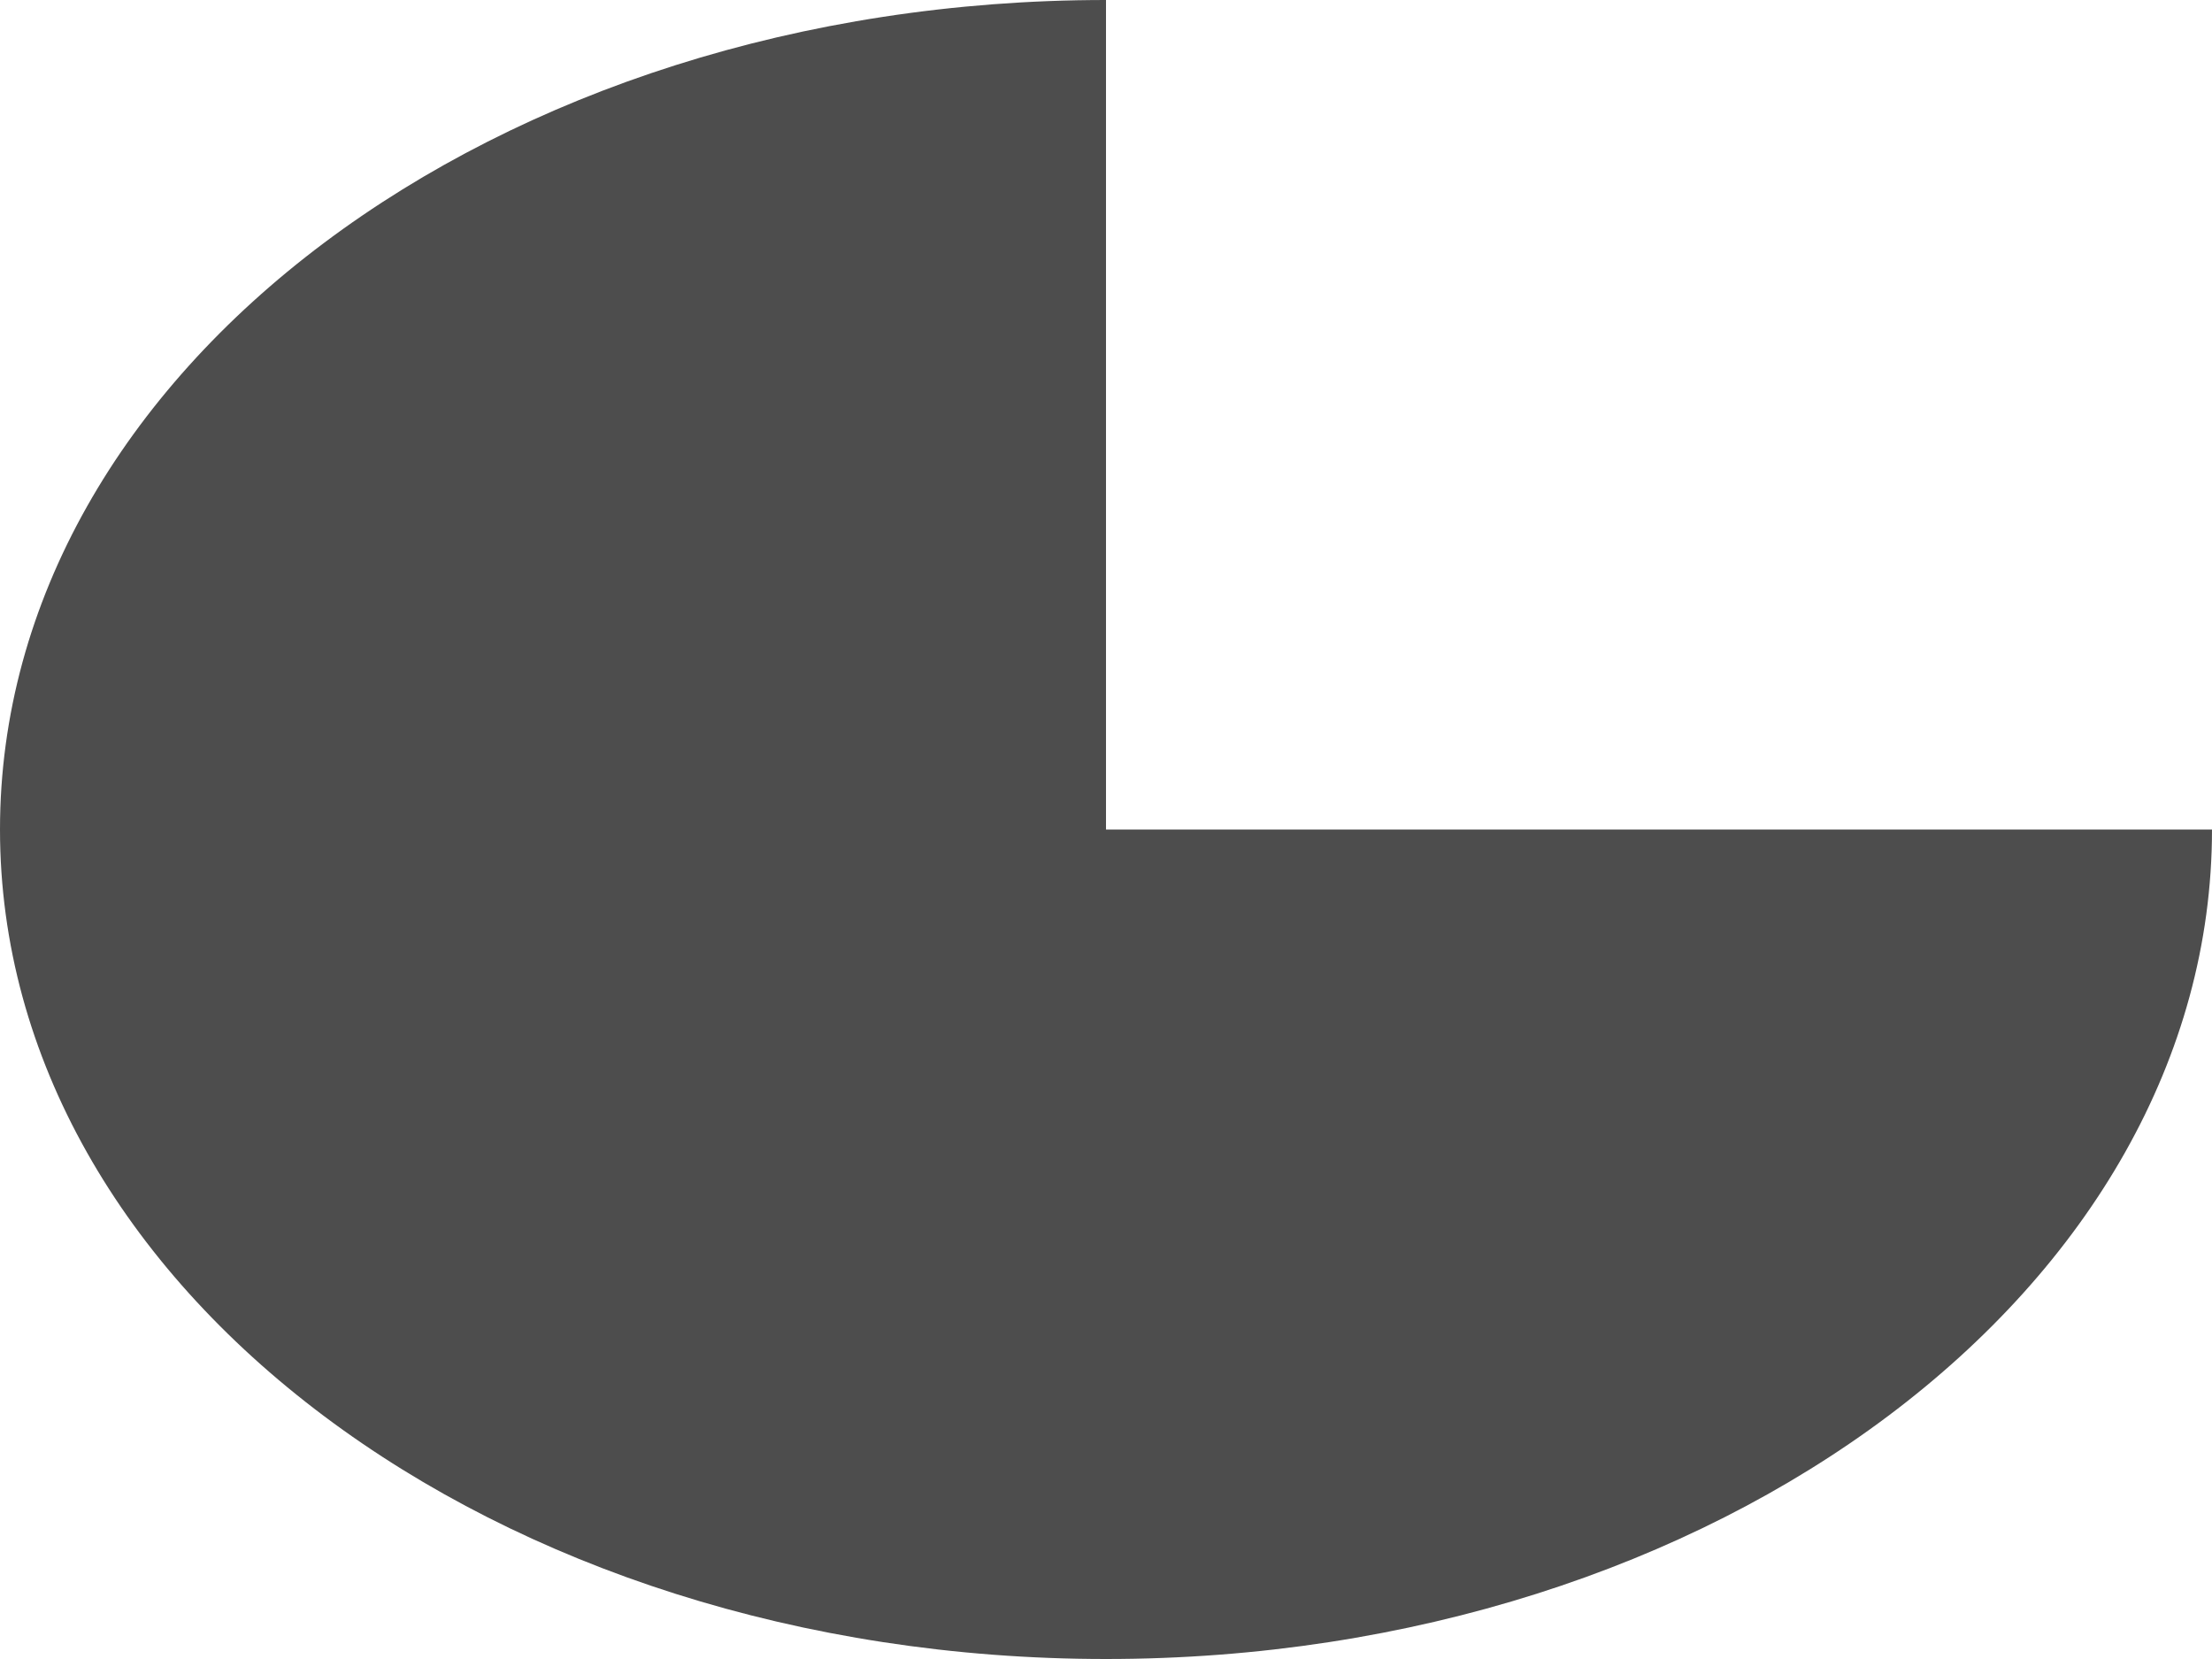 <?xml version="1.0" encoding="UTF-8"?>
<svg xmlns="http://www.w3.org/2000/svg" xmlns:xlink="http://www.w3.org/1999/xlink" width="24pt" height="18pt" viewBox="0 0 24 18" version="1.1">
<g id="surface1">
<path style=" stroke:none;fill-rule:nonzero;fill:rgb(30.196%,30.196%,30.196%);fill-opacity:1;" d="M 12 0 C 5.371 0 0 4.031 0 9 C 0 13.969 5.371 18 12 18 C 18.629 18 24 13.969 24 9 L 12 9 Z M 12 0 "/>
</g>
</svg>
